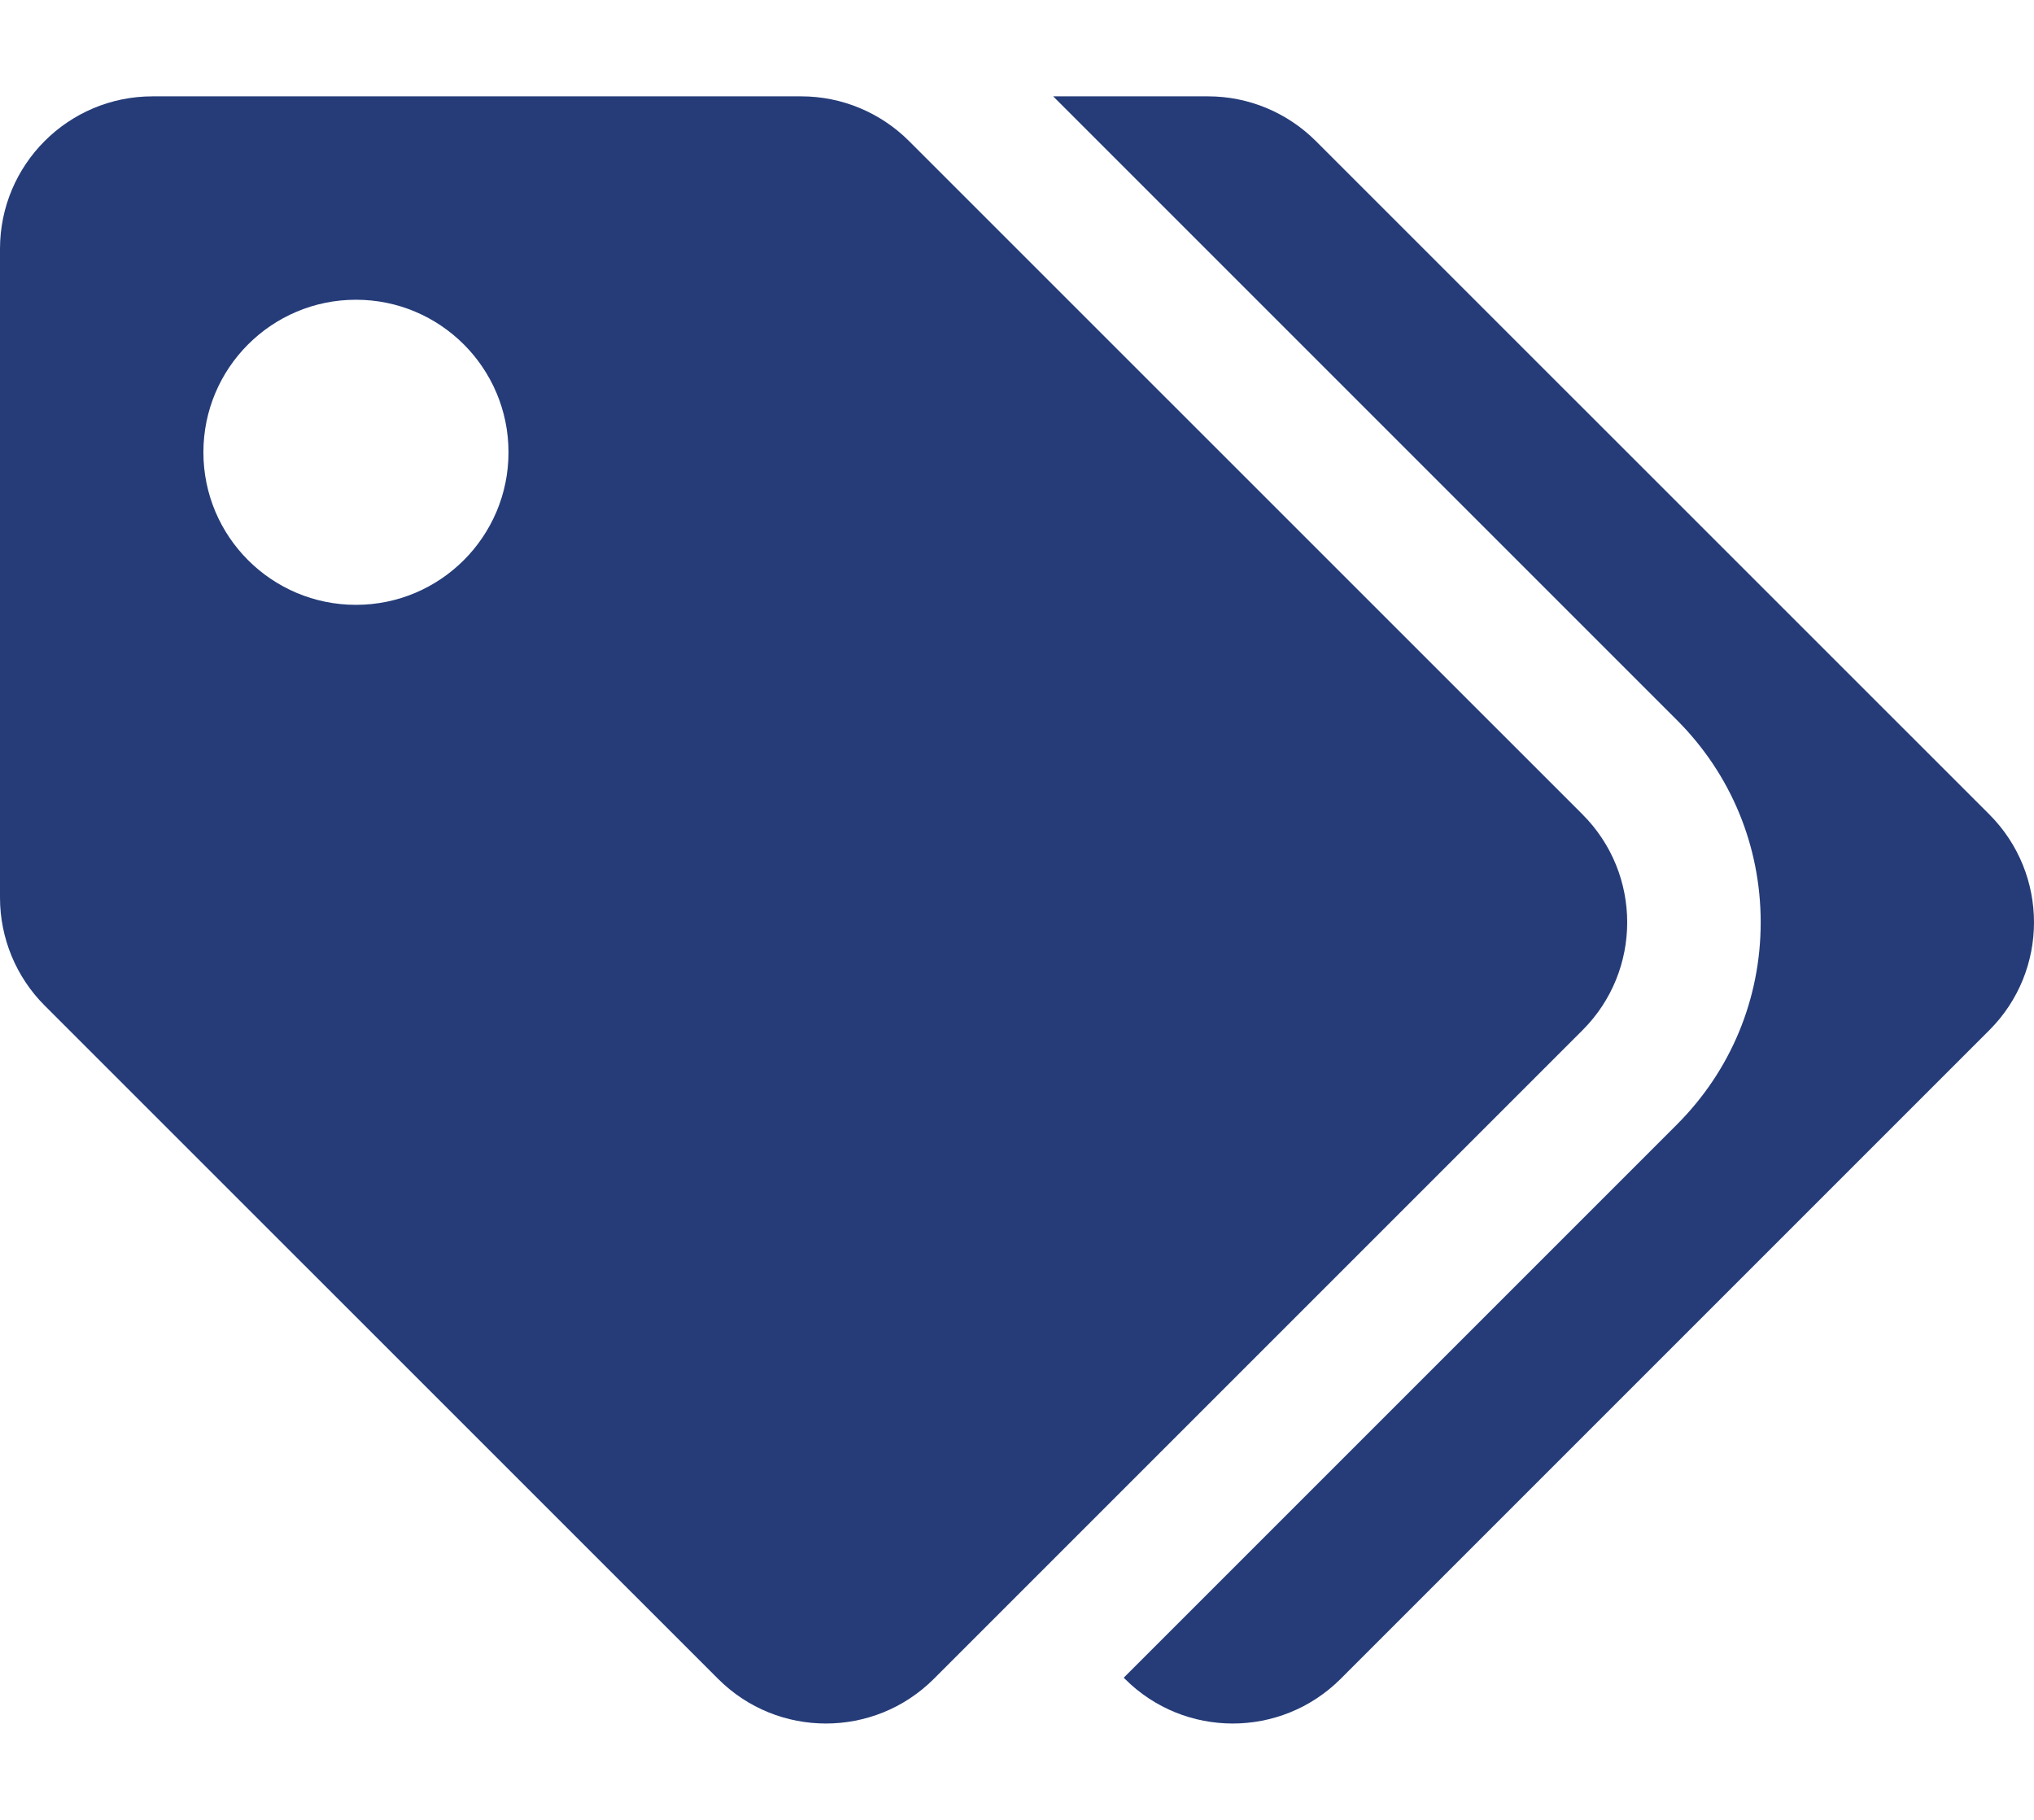 <svg width="19" height="17" viewBox="0 0 19 17" fill="none" xmlns="http://www.w3.org/2000/svg">
<path d="M14.783 7.608L8.492 1.318C8.225 1.051 7.863 0.9 7.485 0.9H1.425C0.638 0.9 0 1.538 0 2.325V8.385C1.97623e-06 8.763 0.15 9.126 0.417 9.393L6.708 15.683C7.264 16.239 8.166 16.239 8.723 15.683L14.783 9.623C15.339 9.067 15.339 8.165 14.783 7.608ZM3.325 5.65C2.538 5.65 1.9 5.012 1.9 4.225C1.9 3.438 2.538 2.8 3.325 2.8C4.112 2.8 4.75 3.438 4.75 4.225C4.75 5.012 4.112 5.65 3.325 5.65ZM18.583 9.623L12.523 15.683C11.966 16.239 11.064 16.239 10.508 15.683L10.497 15.672L15.664 10.505C16.169 10 16.447 9.329 16.447 8.616C16.447 7.902 16.169 7.231 15.664 6.726L9.838 0.9H11.285C11.663 0.9 12.025 1.051 12.292 1.318L18.583 7.608C19.139 8.165 19.139 9.067 18.583 9.623Z" fill="#253C78"/>
</svg>
